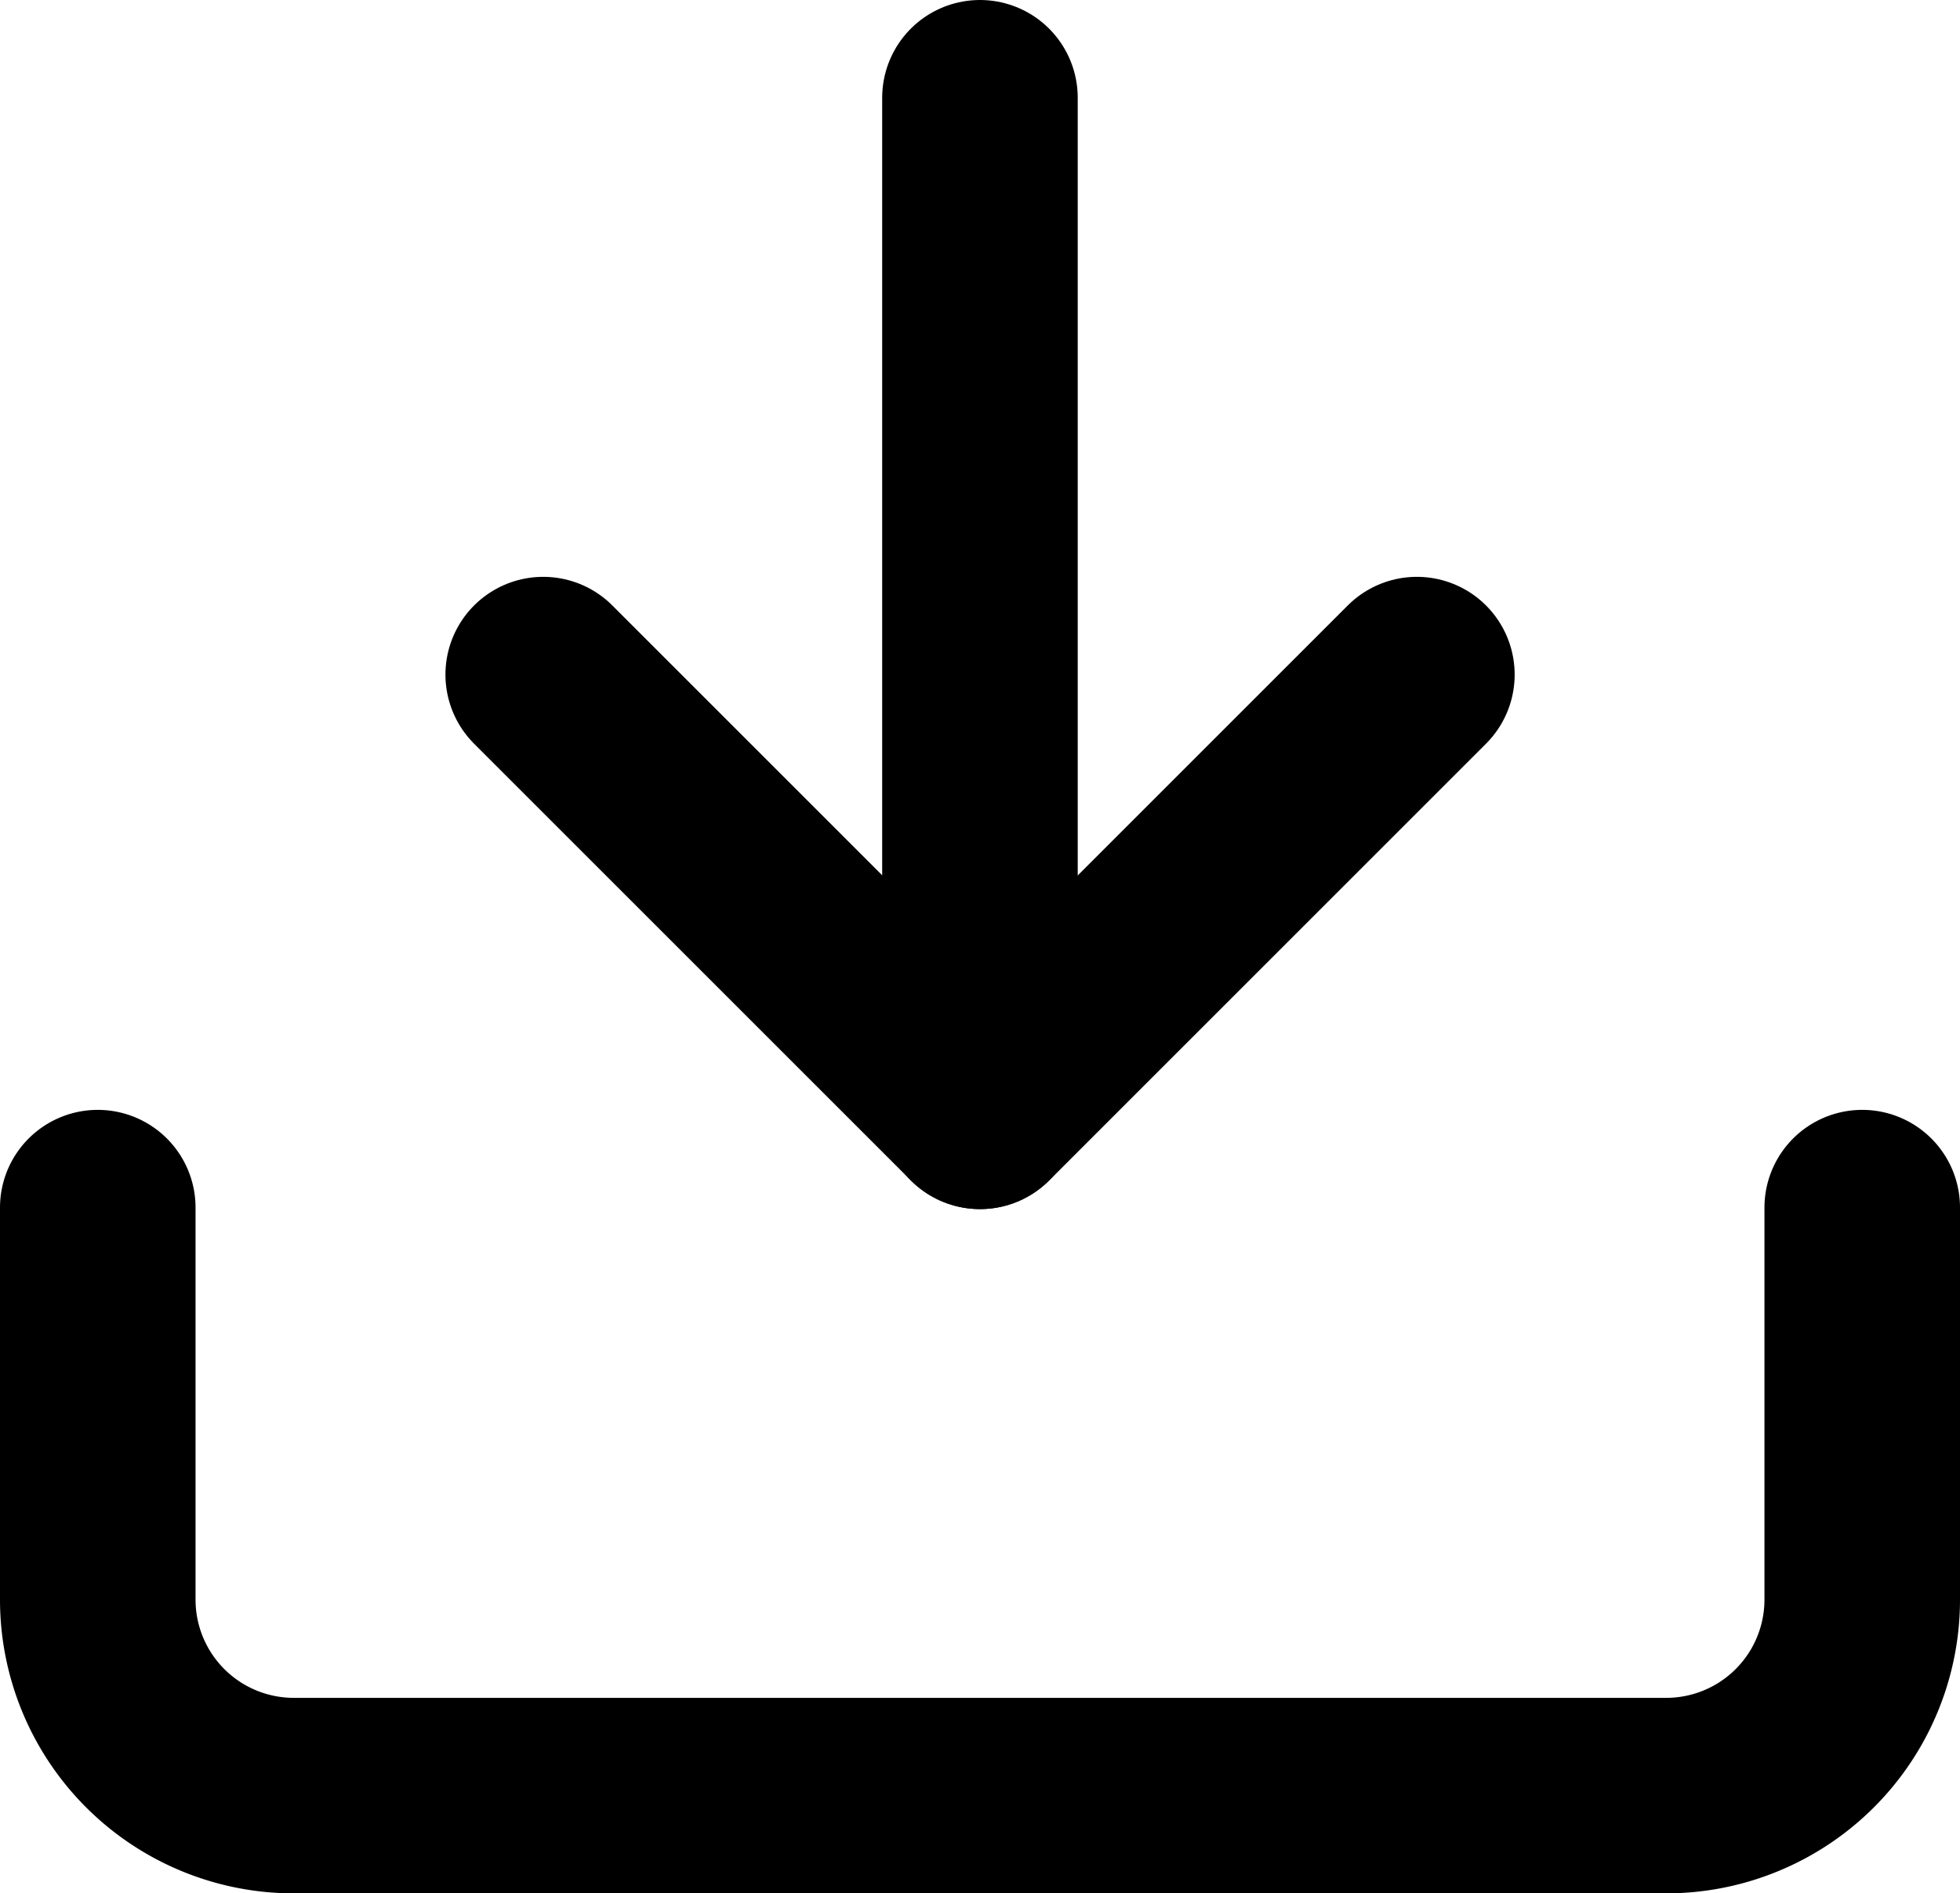<svg xmlns="http://www.w3.org/2000/svg" width="20.047" height="19.369" viewBox="0 0 20.047 19.369">
  <g id="Icon_feather-download" data-name="Icon feather-download" transform="translate(1 1)">
    <path id="Path_33" data-name="Path 33" d="M22.547,22.5v4.01a2.005,2.005,0,0,1-2.005,2.005H6.505A2.005,2.005,0,0,1,4.5,26.51V22.5" transform="translate(-4.5 -11.146)" fill="none" stroke="#000" stroke-linecap="round" stroke-linejoin="round" stroke-width="2"/>
    <path id="Path_34" data-name="Path 34" d="M10.5,15l4.468,4.468L19.436,15" transform="translate(-5.944 -9.099)" fill="none" stroke="#000" stroke-linecap="round" stroke-linejoin="round" stroke-width="2"/>
    <path id="Path_35" data-name="Path 35" d="M18,14.869V4.5" transform="translate(-8.977 -4.5)" fill="none" stroke="#000" stroke-linecap="round" stroke-linejoin="round" stroke-width="2"/>
  </g>
</svg>

